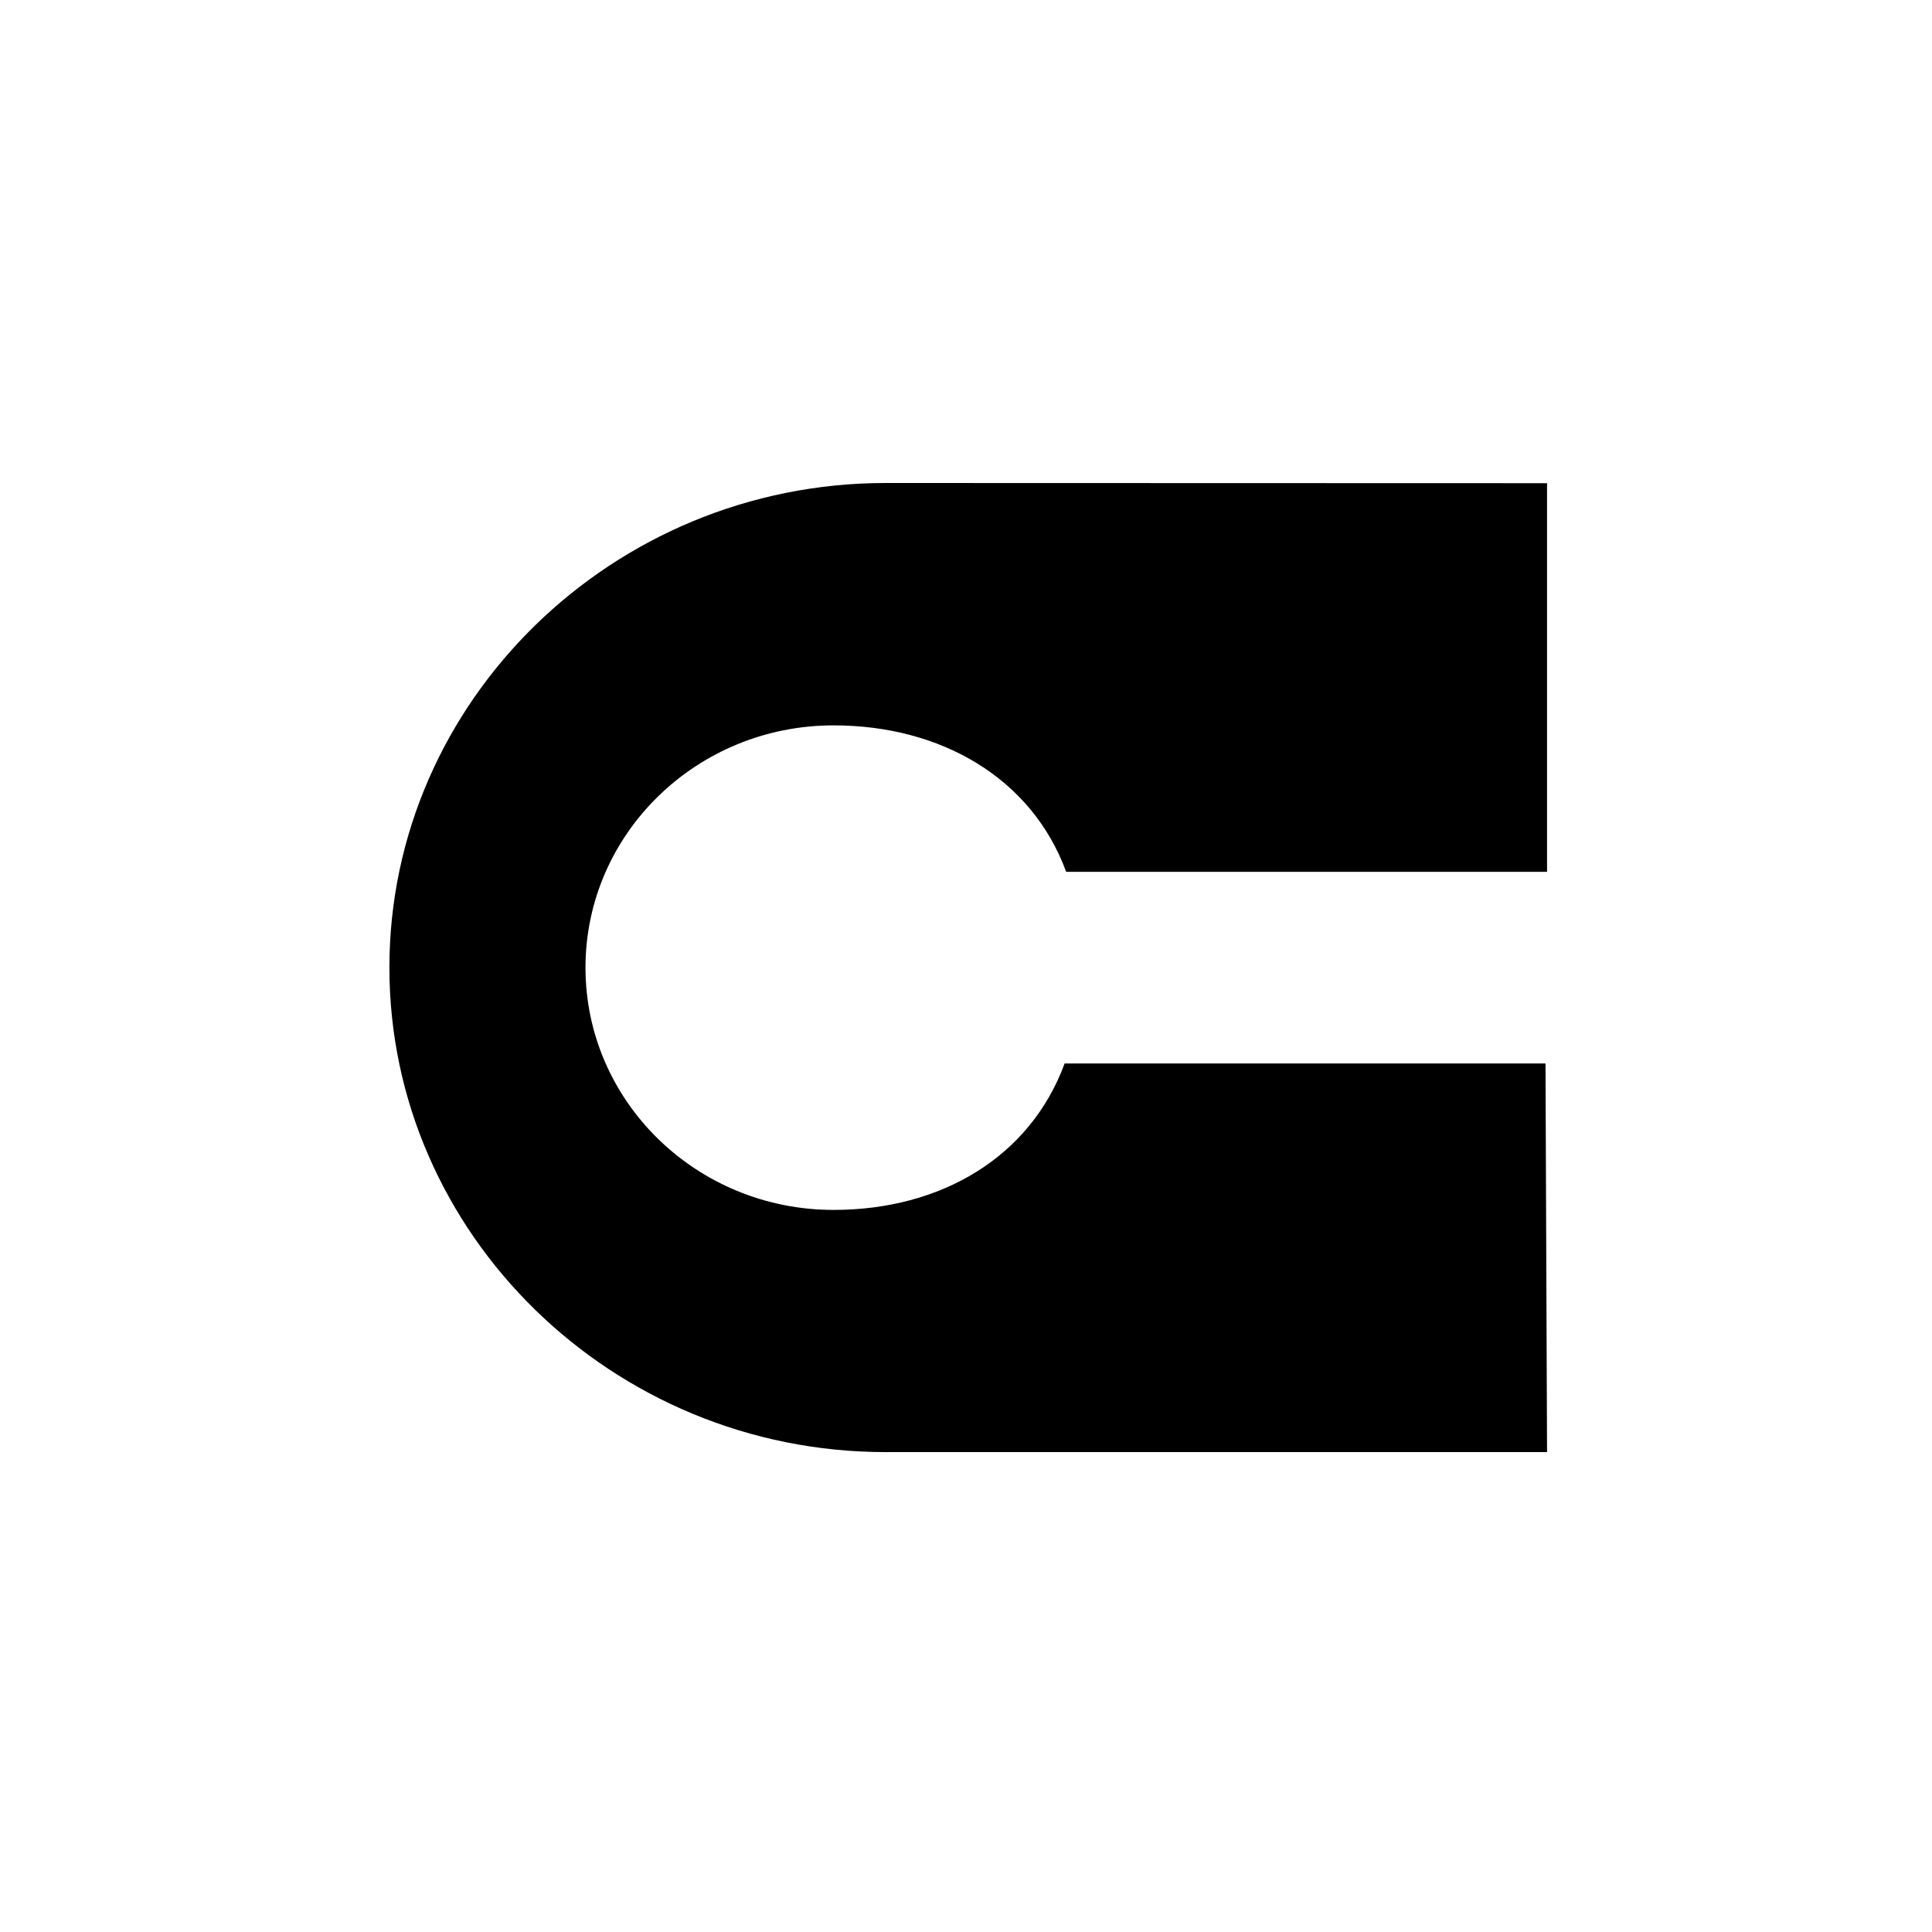 <?xml version="1.0" encoding="UTF-8" standalone="no"?>
<!-- Generator: Adobe Illustrator 18.0.0, SVG Export Plug-In . SVG Version: 6.00 Build 0)  -->

<svg
   xmlns:dc="http://purl.org/dc/elements/1.1/"
   xmlns:cc="http://creativecommons.org/ns#"
   xmlns:rdf="http://www.w3.org/1999/02/22-rdf-syntax-ns#"
   xmlns:svg="http://www.w3.org/2000/svg"
   xmlns="http://www.w3.org/2000/svg"
   xmlns:sodipodi="http://sodipodi.sourceforge.net/DTD/sodipodi-0.dtd"
   xmlns:inkscape="http://www.inkscape.org/namespaces/inkscape"
   version="1.1"
   id="Layer_1"
   x="0px"
   y="0px"
   viewBox="0 0 20 20"
   enable-background="new 0 0 20 20"
   xml:space="preserve"
   inkscape:version="0.91 r13725"
   width="100%"
   height="100%"
   sodipodi:docname="cap-round.svg"><defs
     id="defs2991" /><sodipodi:namedview
     pagecolor="#ffffff"
     bordercolor="#666666"
     borderopacity="1"
     objecttolerance="10"
     gridtolerance="10"
     guidetolerance="10"
     inkscape:pageopacity="0"
     inkscape:pageshadow="2"
     inkscape:window-width="1096"
     inkscape:window-height="705"
     id="namedview2989"
     showgrid="true"
     inkscape:zoom="22.627417"
     inkscape:cx="17.708904"
     inkscape:cy="9.09261"
     inkscape:window-x="626"
     inkscape:window-y="191"
     inkscape:window-maximized="0"
     inkscape:current-layer="Layer_1"><inkscape:grid
       type="xygrid"
       id="grid3844"
       enabled="false" /><inkscape:grid
       type="xygrid"
       id="grid5230"
       color="#ff3fff"
       opacity="0.125"
       empspacing="2"
       dotted="false"
       spacingy="0.5"
       spacingx="0.5" /></sodipodi:namedview><path
     style="fill:#000000"
     d="M 9.167,5 C 6.343,5 4.031,7.257 4.031,10.016 c 0,2.759 2.311,5.016 5.136,5.016 l 6.848,0 -0.016,-4.023 -4.978,0 c -0.356,0.968 -1.278,1.516 -2.392,1.516 -1.418,0 -2.568,-1.123 -2.568,-2.508 0,-1.385 1.15,-2.508 2.568,-2.508 1.114,0 2.052,0.547 2.408,1.516 l 4.978,0 0,-4.023 z"
     id="path2987"
     inkscape:connector-curvature="0"
     sodipodi:nodetypes="ssscccssscccs" /></svg>